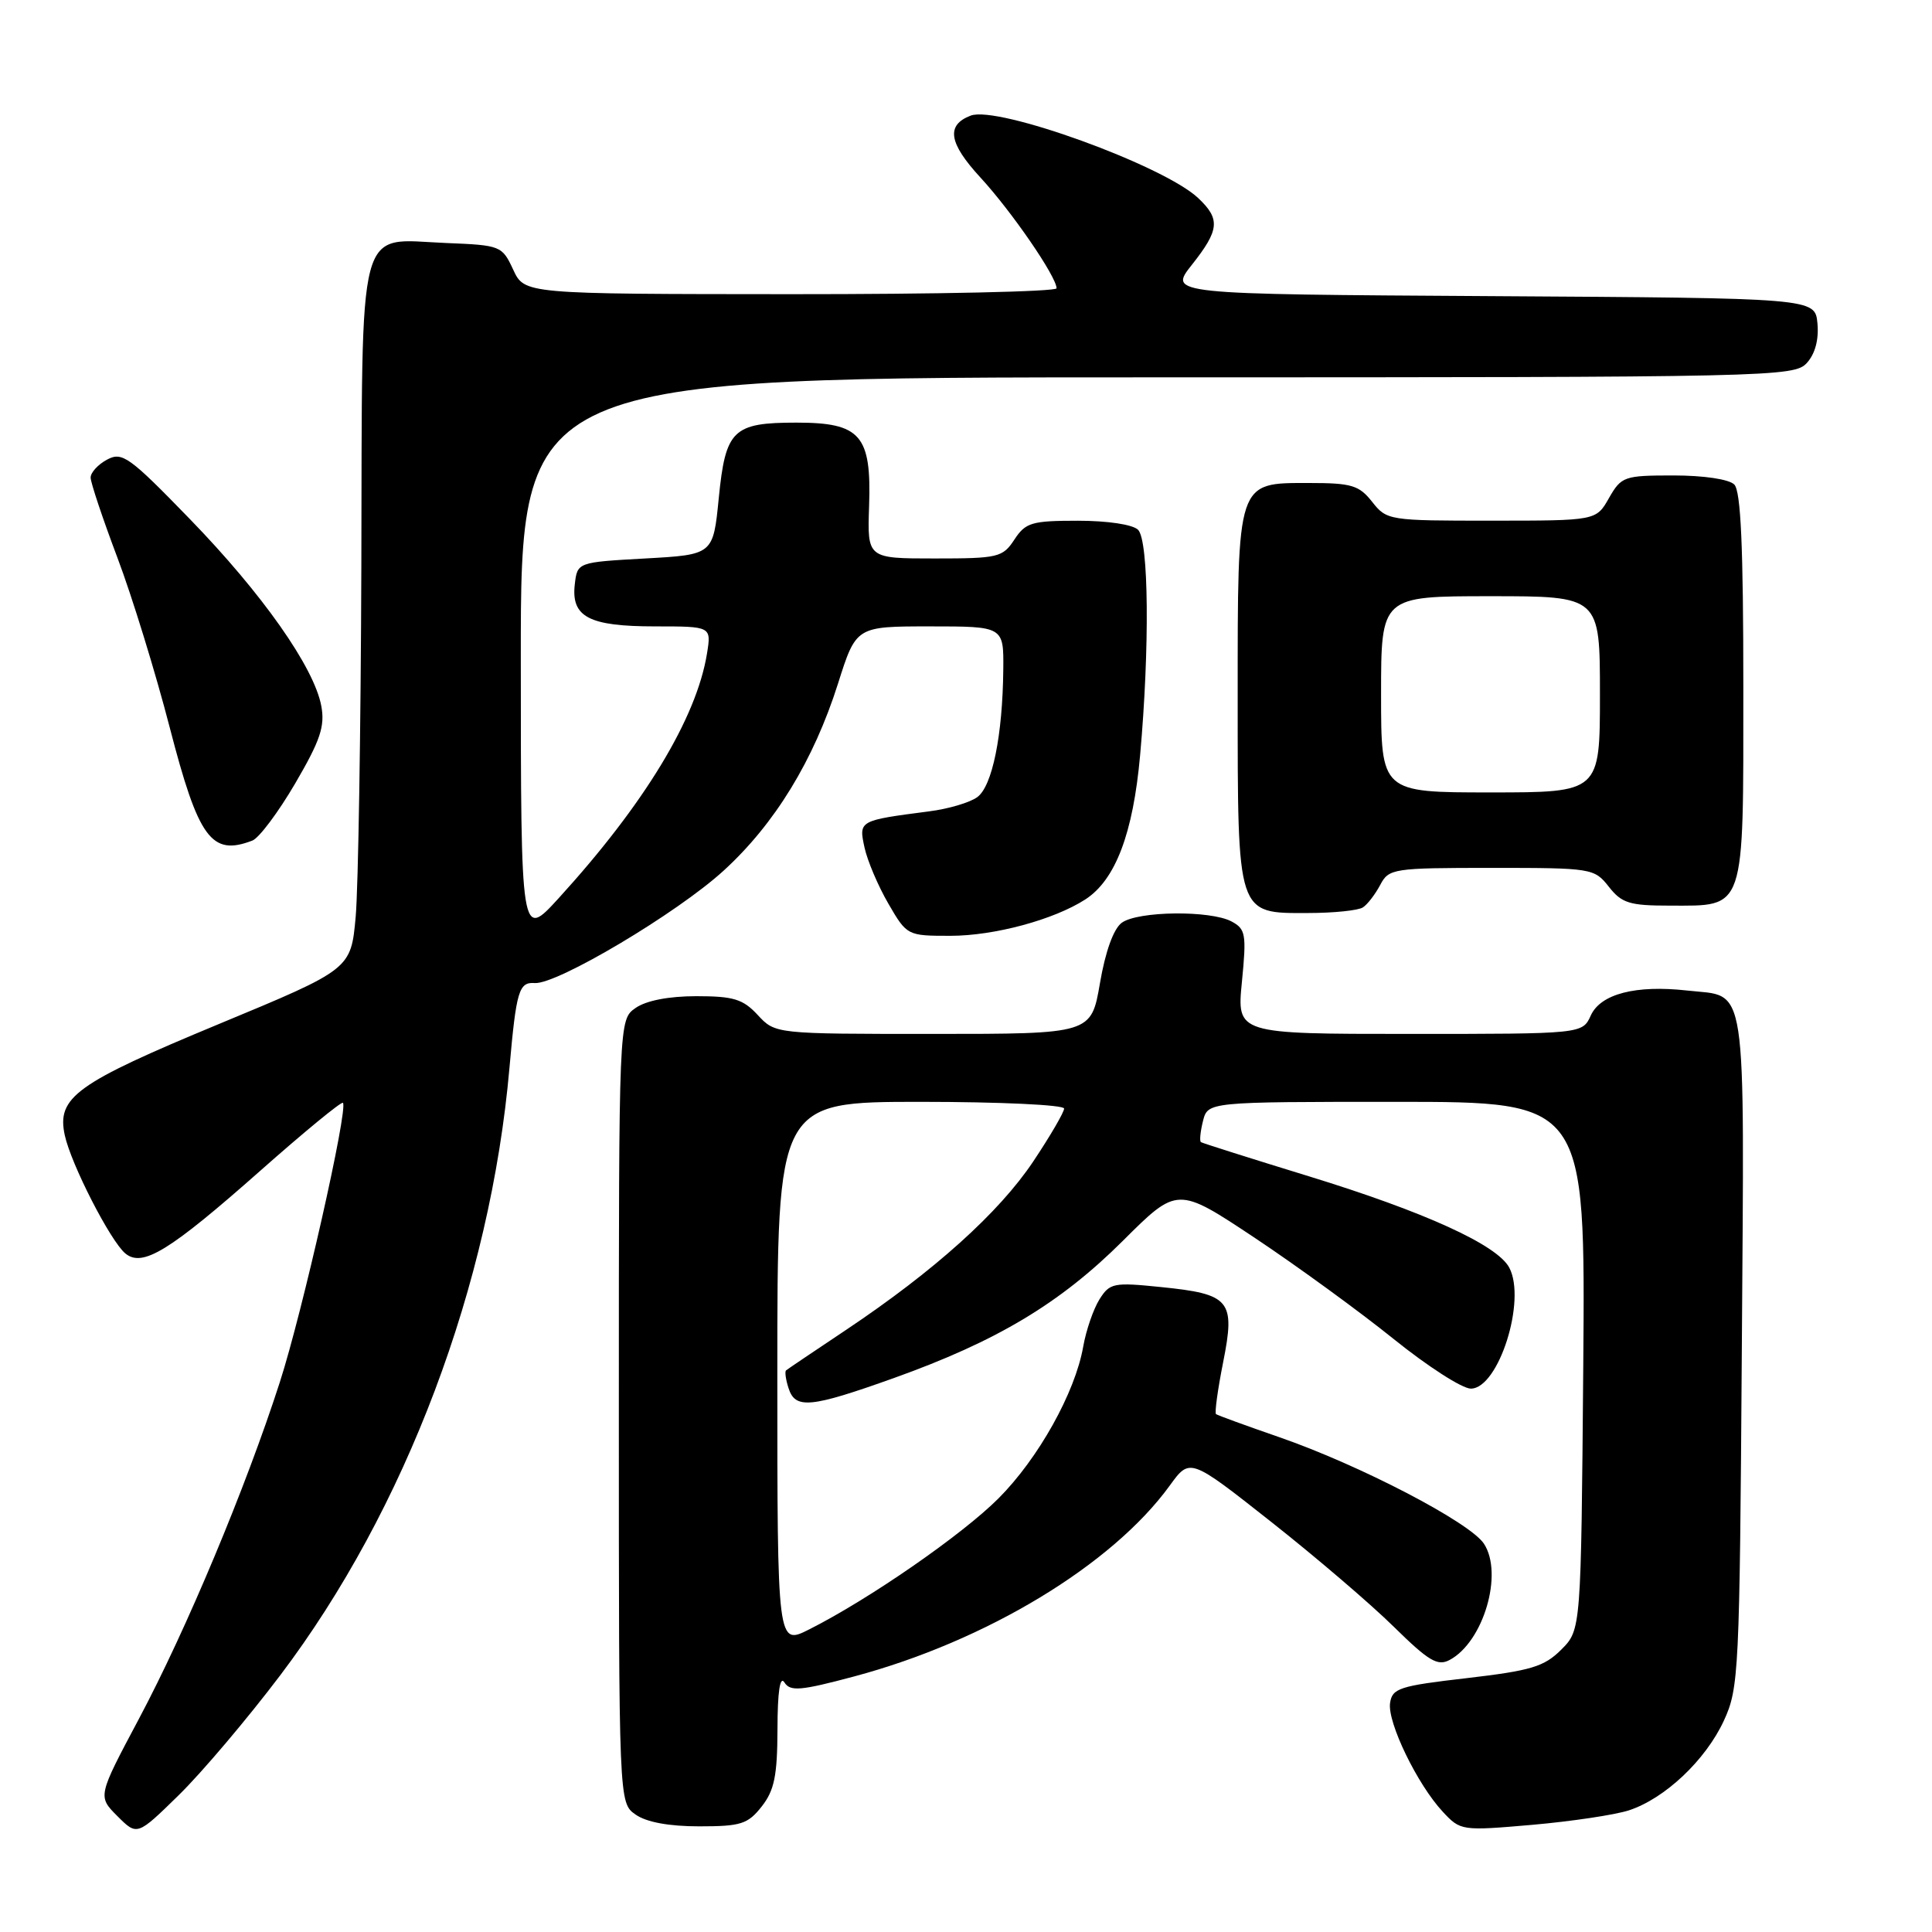 <?xml version="1.0" encoding="UTF-8" standalone="no"?>
<!DOCTYPE svg PUBLIC "-//W3C//DTD SVG 1.1//EN" "http://www.w3.org/Graphics/SVG/1.1/DTD/svg11.dtd" >
<svg xmlns="http://www.w3.org/2000/svg" xmlns:xlink="http://www.w3.org/1999/xlink" version="1.1" viewBox="0 0 256 256">
 <g >
 <path fill="currentColor"
d=" M 37.12 222.00 C 53.74 200.05 64.99 170.23 67.51 141.45 C 68.41 131.28 68.76 130.11 70.85 130.26 C 73.78 130.48 89.72 121.00 95.88 115.37 C 102.67 109.17 107.81 100.76 111.04 90.58 C 113.44 83.00 113.44 83.00 123.22 83.00 C 133.00 83.00 133.00 83.00 132.94 88.75 C 132.85 97.47 131.48 104.17 129.50 105.62 C 128.53 106.34 125.65 107.19 123.11 107.51 C 113.80 108.72 113.78 108.73 114.55 112.29 C 114.93 114.05 116.36 117.41 117.72 119.75 C 120.17 123.97 120.23 124.00 125.92 124.00 C 131.75 124.00 139.64 121.87 143.81 119.18 C 147.80 116.60 150.14 110.45 151.07 100.08 C 152.35 85.82 152.22 71.62 150.80 70.20 C 150.10 69.50 146.76 69.00 142.82 69.00 C 136.70 69.00 135.89 69.24 134.41 71.50 C 132.86 73.86 132.26 74.00 123.84 74.00 C 114.92 74.00 114.92 74.00 115.16 67.05 C 115.48 57.66 114.04 56.00 105.54 56.00 C 97.11 56.00 96.14 56.94 95.24 66.00 C 94.50 73.50 94.50 73.50 85.50 74.00 C 76.50 74.50 76.50 74.50 76.16 77.45 C 75.67 81.76 78.05 83.00 86.82 83.00 C 94.26 83.00 94.26 83.00 93.68 86.60 C 92.29 95.17 85.38 106.56 74.04 119.00 C 69.02 124.50 69.02 124.50 69.01 87.25 C 69.00 50.00 69.00 50.00 153.35 50.00 C 235.04 50.00 237.74 49.94 239.42 48.09 C 240.52 46.88 241.02 44.98 240.82 42.84 C 240.50 39.50 240.50 39.50 197.67 39.24 C 154.85 38.98 154.85 38.98 157.92 35.10 C 161.59 30.46 161.73 29.03 158.75 26.23 C 154.15 21.91 132.18 13.95 128.62 15.32 C 125.33 16.58 125.70 18.95 129.91 23.52 C 134.04 28.00 140.00 36.67 140.00 38.20 C 140.00 38.64 124.14 38.99 104.75 38.98 C 69.50 38.96 69.50 38.96 68.00 35.73 C 66.53 32.57 66.35 32.49 59.13 32.20 C 47.14 31.72 48.02 28.39 47.88 74.90 C 47.81 96.68 47.47 117.64 47.13 121.47 C 46.50 128.43 46.50 128.43 29.00 135.69 C 10.06 143.55 7.50 145.39 8.58 150.41 C 9.41 154.26 14.63 164.45 16.61 166.09 C 18.88 167.97 22.45 165.78 34.49 155.13 C 40.32 149.97 45.25 145.92 45.44 146.13 C 46.16 146.90 40.07 173.89 37.07 183.17 C 32.58 197.10 24.71 215.91 18.40 227.77 C 12.94 238.03 12.94 238.03 15.56 240.65 C 18.17 243.26 18.17 243.26 23.67 237.88 C 26.70 234.92 32.75 227.78 37.12 222.00 Z  M 215.84 239.88 C 220.60 238.32 226.00 233.23 228.42 228.00 C 230.41 223.69 230.51 221.65 230.80 178.91 C 231.13 128.88 231.63 132.16 223.56 131.25 C 216.76 130.49 212.10 131.69 210.79 134.55 C 209.68 137.00 209.68 137.00 186.78 137.00 C 163.88 137.00 163.88 137.00 164.56 130.10 C 165.18 123.79 165.06 123.10 163.19 122.10 C 160.38 120.60 150.78 120.71 148.64 122.27 C 147.55 123.07 146.47 126.07 145.75 130.27 C 144.59 137.00 144.59 137.00 123.66 137.00 C 102.73 137.00 102.73 137.00 100.41 134.50 C 98.45 132.38 97.20 132.00 92.27 132.00 C 88.62 132.00 85.62 132.58 84.22 133.56 C 82.00 135.11 82.00 135.11 82.00 187.00 C 82.00 238.89 82.00 238.89 84.22 240.44 C 85.65 241.45 88.65 242.00 92.65 242.00 C 98.16 242.00 99.09 241.71 100.93 239.37 C 102.61 237.23 103.00 235.29 103.02 229.12 C 103.03 224.17 103.35 222.00 103.94 222.93 C 104.71 224.15 106.06 224.04 113.17 222.14 C 130.68 217.46 147.39 207.35 155.01 196.83 C 157.67 193.16 157.67 193.16 168.43 201.65 C 174.35 206.32 181.67 212.58 184.69 215.56 C 189.31 220.10 190.49 220.81 192.09 219.95 C 196.57 217.56 199.23 208.52 196.63 204.55 C 194.78 201.73 180.21 194.14 169.50 190.43 C 165.10 188.91 161.33 187.53 161.13 187.38 C 160.93 187.22 161.35 184.14 162.07 180.52 C 163.71 172.29 163.03 171.47 153.82 170.54 C 147.55 169.90 147.05 170.00 145.68 172.18 C 144.88 173.46 143.91 176.27 143.53 178.44 C 142.46 184.53 137.59 193.25 132.30 198.55 C 127.48 203.37 115.20 211.88 107.25 215.89 C 103.00 218.04 103.00 218.04 103.00 182.02 C 103.00 146.00 103.00 146.00 122.00 146.00 C 132.45 146.00 141.00 146.40 141.00 146.89 C 141.00 147.37 139.16 150.53 136.91 153.90 C 132.38 160.68 123.81 168.39 112.15 176.19 C 107.94 179.00 104.35 181.42 104.16 181.58 C 103.97 181.73 104.11 182.78 104.48 183.92 C 105.37 186.75 107.36 186.56 118.44 182.60 C 132.10 177.71 140.44 172.72 148.76 164.44 C 156.01 157.21 156.01 157.21 166.26 164.02 C 171.89 167.77 180.17 173.80 184.66 177.42 C 189.15 181.04 193.75 184.00 194.89 184.00 C 198.57 184.00 202.29 172.28 199.98 167.96 C 198.37 164.95 188.80 160.59 173.42 155.86 C 165.76 153.51 159.33 151.47 159.13 151.34 C 158.93 151.20 159.05 149.95 159.40 148.55 C 160.04 146.00 160.04 146.00 185.06 146.00 C 210.07 146.00 210.07 146.00 209.79 180.98 C 209.50 215.96 209.50 215.96 206.87 218.59 C 204.61 220.85 202.86 221.37 194.37 222.36 C 185.43 223.39 184.47 223.70 184.19 225.67 C 183.83 228.24 187.80 236.44 191.17 240.06 C 193.52 242.59 193.67 242.61 203.03 241.80 C 208.24 241.34 214.00 240.48 215.84 239.88 Z  M 180.60 120.23 C 181.21 119.83 182.23 118.49 182.89 117.25 C 184.03 115.09 184.59 115.00 197.64 115.00 C 210.93 115.00 211.25 115.05 213.18 117.50 C 214.89 119.68 215.93 120.00 221.24 120.00 C 231.35 120.00 231.00 121.04 231.00 91.05 C 231.00 72.43 230.67 65.07 229.80 64.20 C 229.10 63.50 225.75 63.00 221.75 63.00 C 215.20 63.00 214.84 63.13 213.20 65.99 C 211.50 68.99 211.50 68.99 197.64 68.99 C 184.05 69.00 183.75 68.95 181.82 66.50 C 180.09 64.30 179.09 64.00 173.48 64.00 C 163.84 64.00 164.00 63.51 164.00 92.50 C 164.00 121.42 163.87 121.01 173.31 120.98 C 176.71 120.98 180.00 120.64 180.60 120.23 Z  M 33.44 111.38 C 34.32 111.05 36.88 107.63 39.12 103.80 C 42.45 98.10 43.08 96.22 42.57 93.53 C 41.61 88.41 34.77 78.68 25.15 68.77 C 17.12 60.49 16.19 59.83 14.19 60.90 C 12.99 61.54 12.00 62.62 12.01 63.29 C 12.01 63.95 13.61 68.73 15.56 73.90 C 17.51 79.06 20.62 89.17 22.48 96.36 C 26.30 111.12 28.01 113.47 33.44 111.38 Z  M 183.00 92.00 C 183.00 79.00 183.00 79.00 197.50 79.00 C 212.00 79.00 212.00 79.00 212.00 92.00 C 212.00 105.00 212.00 105.00 197.50 105.00 C 183.00 105.00 183.00 105.00 183.00 92.00 Z "/>
</g>
</svg>